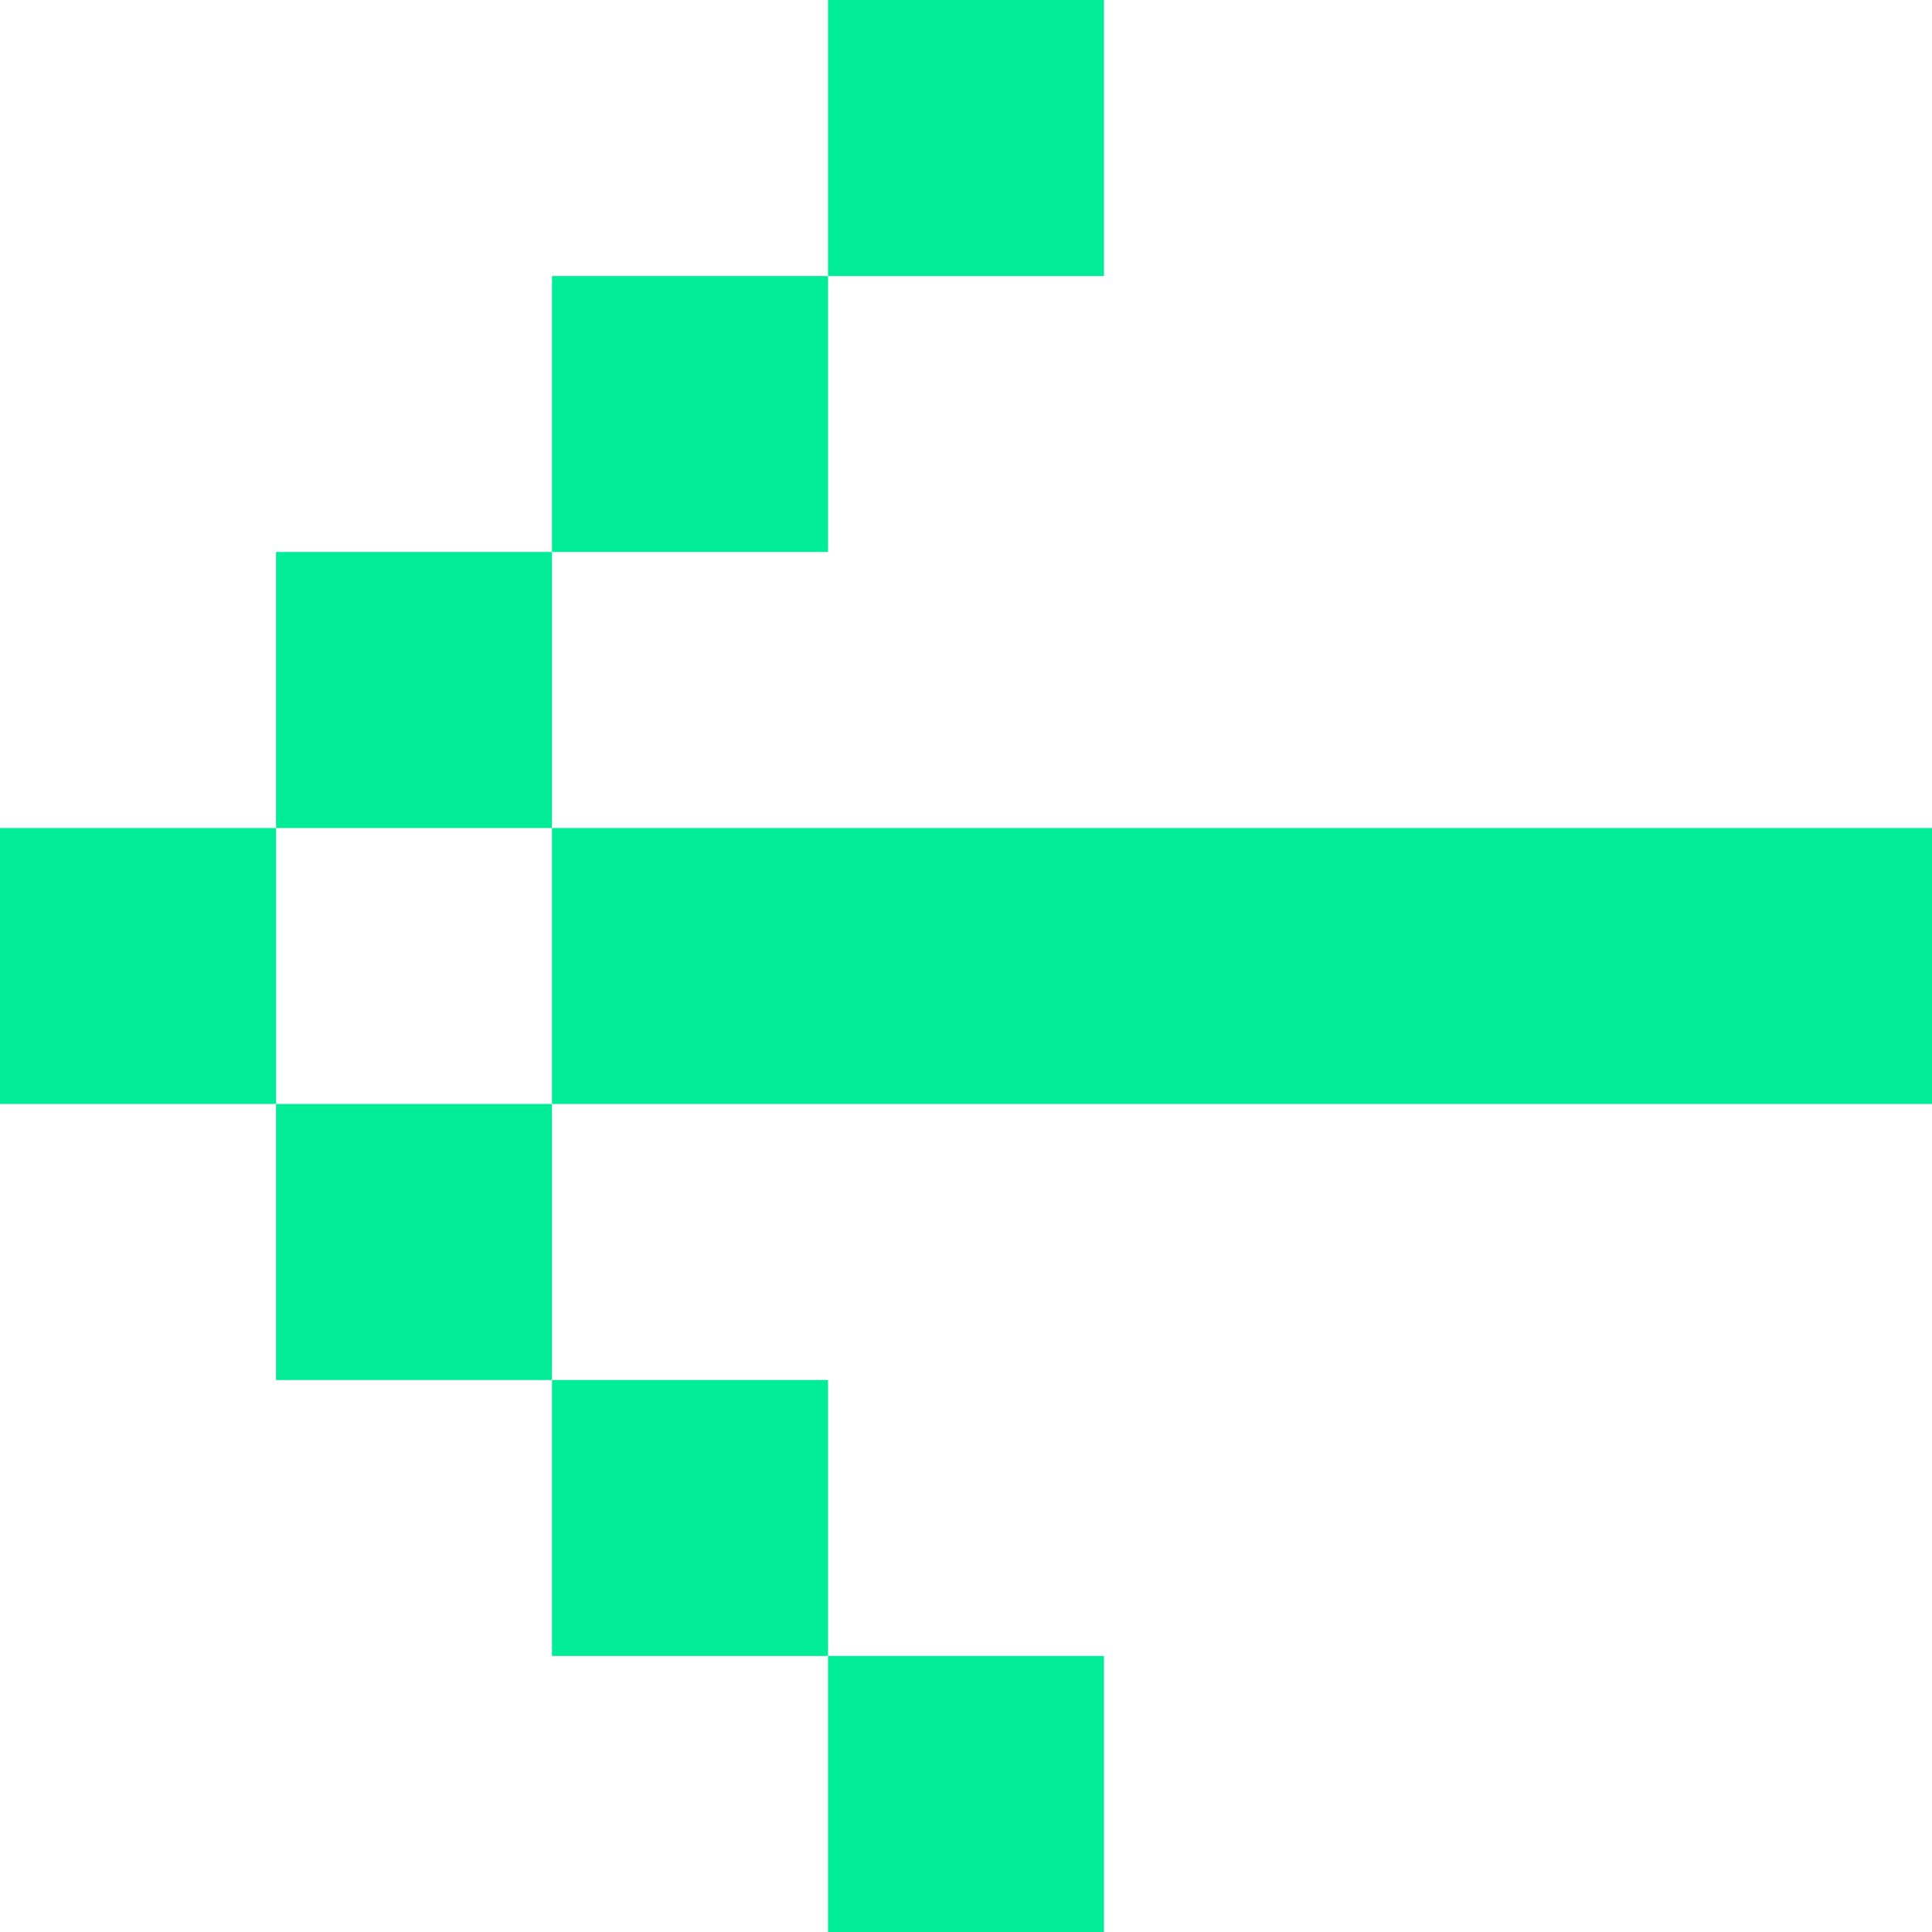 <svg width="24" height="24" viewBox="0 0 24 24" fill="none" xmlns="http://www.w3.org/2000/svg">
<g id="icon-arrow" clip-path="url(#clip0_26_2361)">
<path id="Vector" d="M3.429 13.714H6.857V17.143H3.429V13.714ZM6.857 20.571V17.143H10.286V20.571H6.857ZM10.286 24V20.571H13.714V24H10.286ZM3.429 6.857H6.857V10.286H3.429V6.857ZM6.857 3.429H10.286V6.857H6.857V3.429ZM10.286 0H13.714V3.429H10.286V0ZM3.429 10.286V13.714H0V10.286H3.429ZM6.857 13.714V10.286H24V13.714H6.857Z" fill="#00EC97"/>
</g>
<defs>
<clipPath id="clip0_26_2361">
<rect width="24" height="24" fill="white" transform="matrix(-1 0 0 1 24 0)"/>
</clipPath>
</defs>
</svg>
